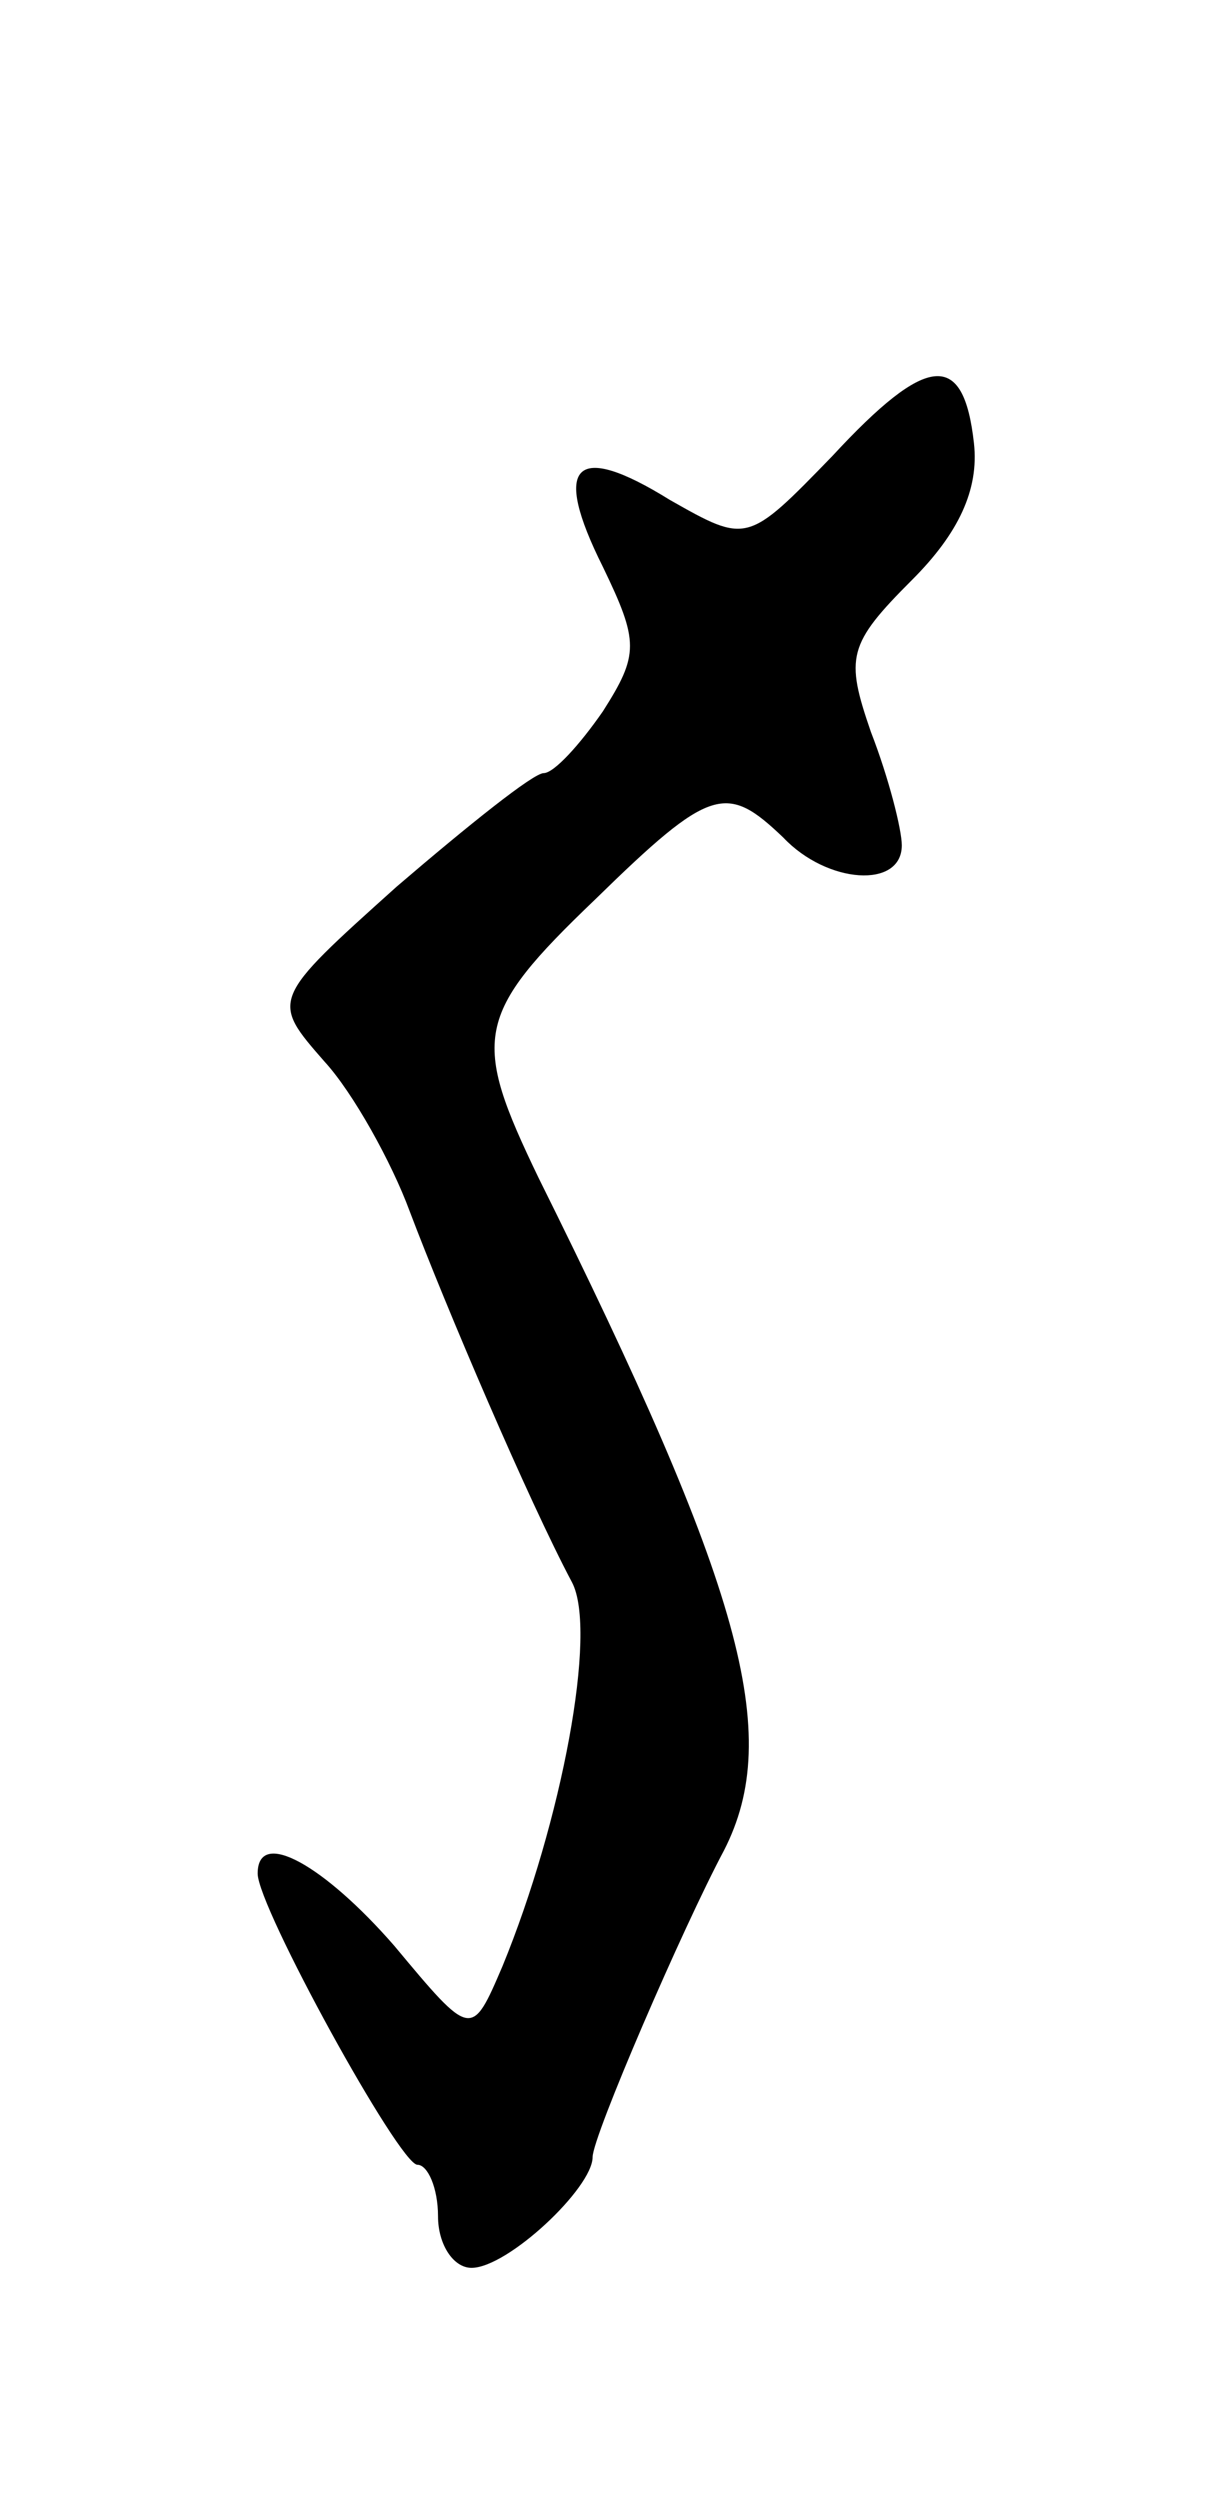 <svg version="1.0" xmlns="http://www.w3.org/2000/svg"
 width="47pt" height="97pt" viewBox="0 0 47 97"
 preserveAspectRatio="xMidYMid meet">
<g transform="translate(0,97) scale(0.1,-0.1)"
fill="#000000" stroke="none">
<path d="M323 793 c-33 -34 -33 -34 -63 -17 -37 23 -46 14 -26 -26 14 -29 14
-34 0 -56 -9 -13 -19 -24 -23 -24 -4 0 -29 -20 -57 -44 -49 -44 -49 -44 -28
-68 11 -12 26 -39 33 -58 14 -37 46 -112 63 -144 10 -19 -4 -93 -27 -149 -12
-28 -12 -28 -42 8 -27 31 -53 46 -53 28 0 -13 55 -113 62 -113 4 0 8 -9 8 -20
0 -11 6 -20 13 -20 14 0 47 31 47 43 0 8 35 89 51 119 23 45 7 102 -72 261
-26 54 -25 63 22 108 45 44 51 45 73 24 17 -18 46 -20 46 -3 0 6 -5 26 -12 44
-10 29 -9 34 16 59 18 18 26 35 24 53 -4 36 -18 35 -55 -5z"/>
</g>
</svg>
